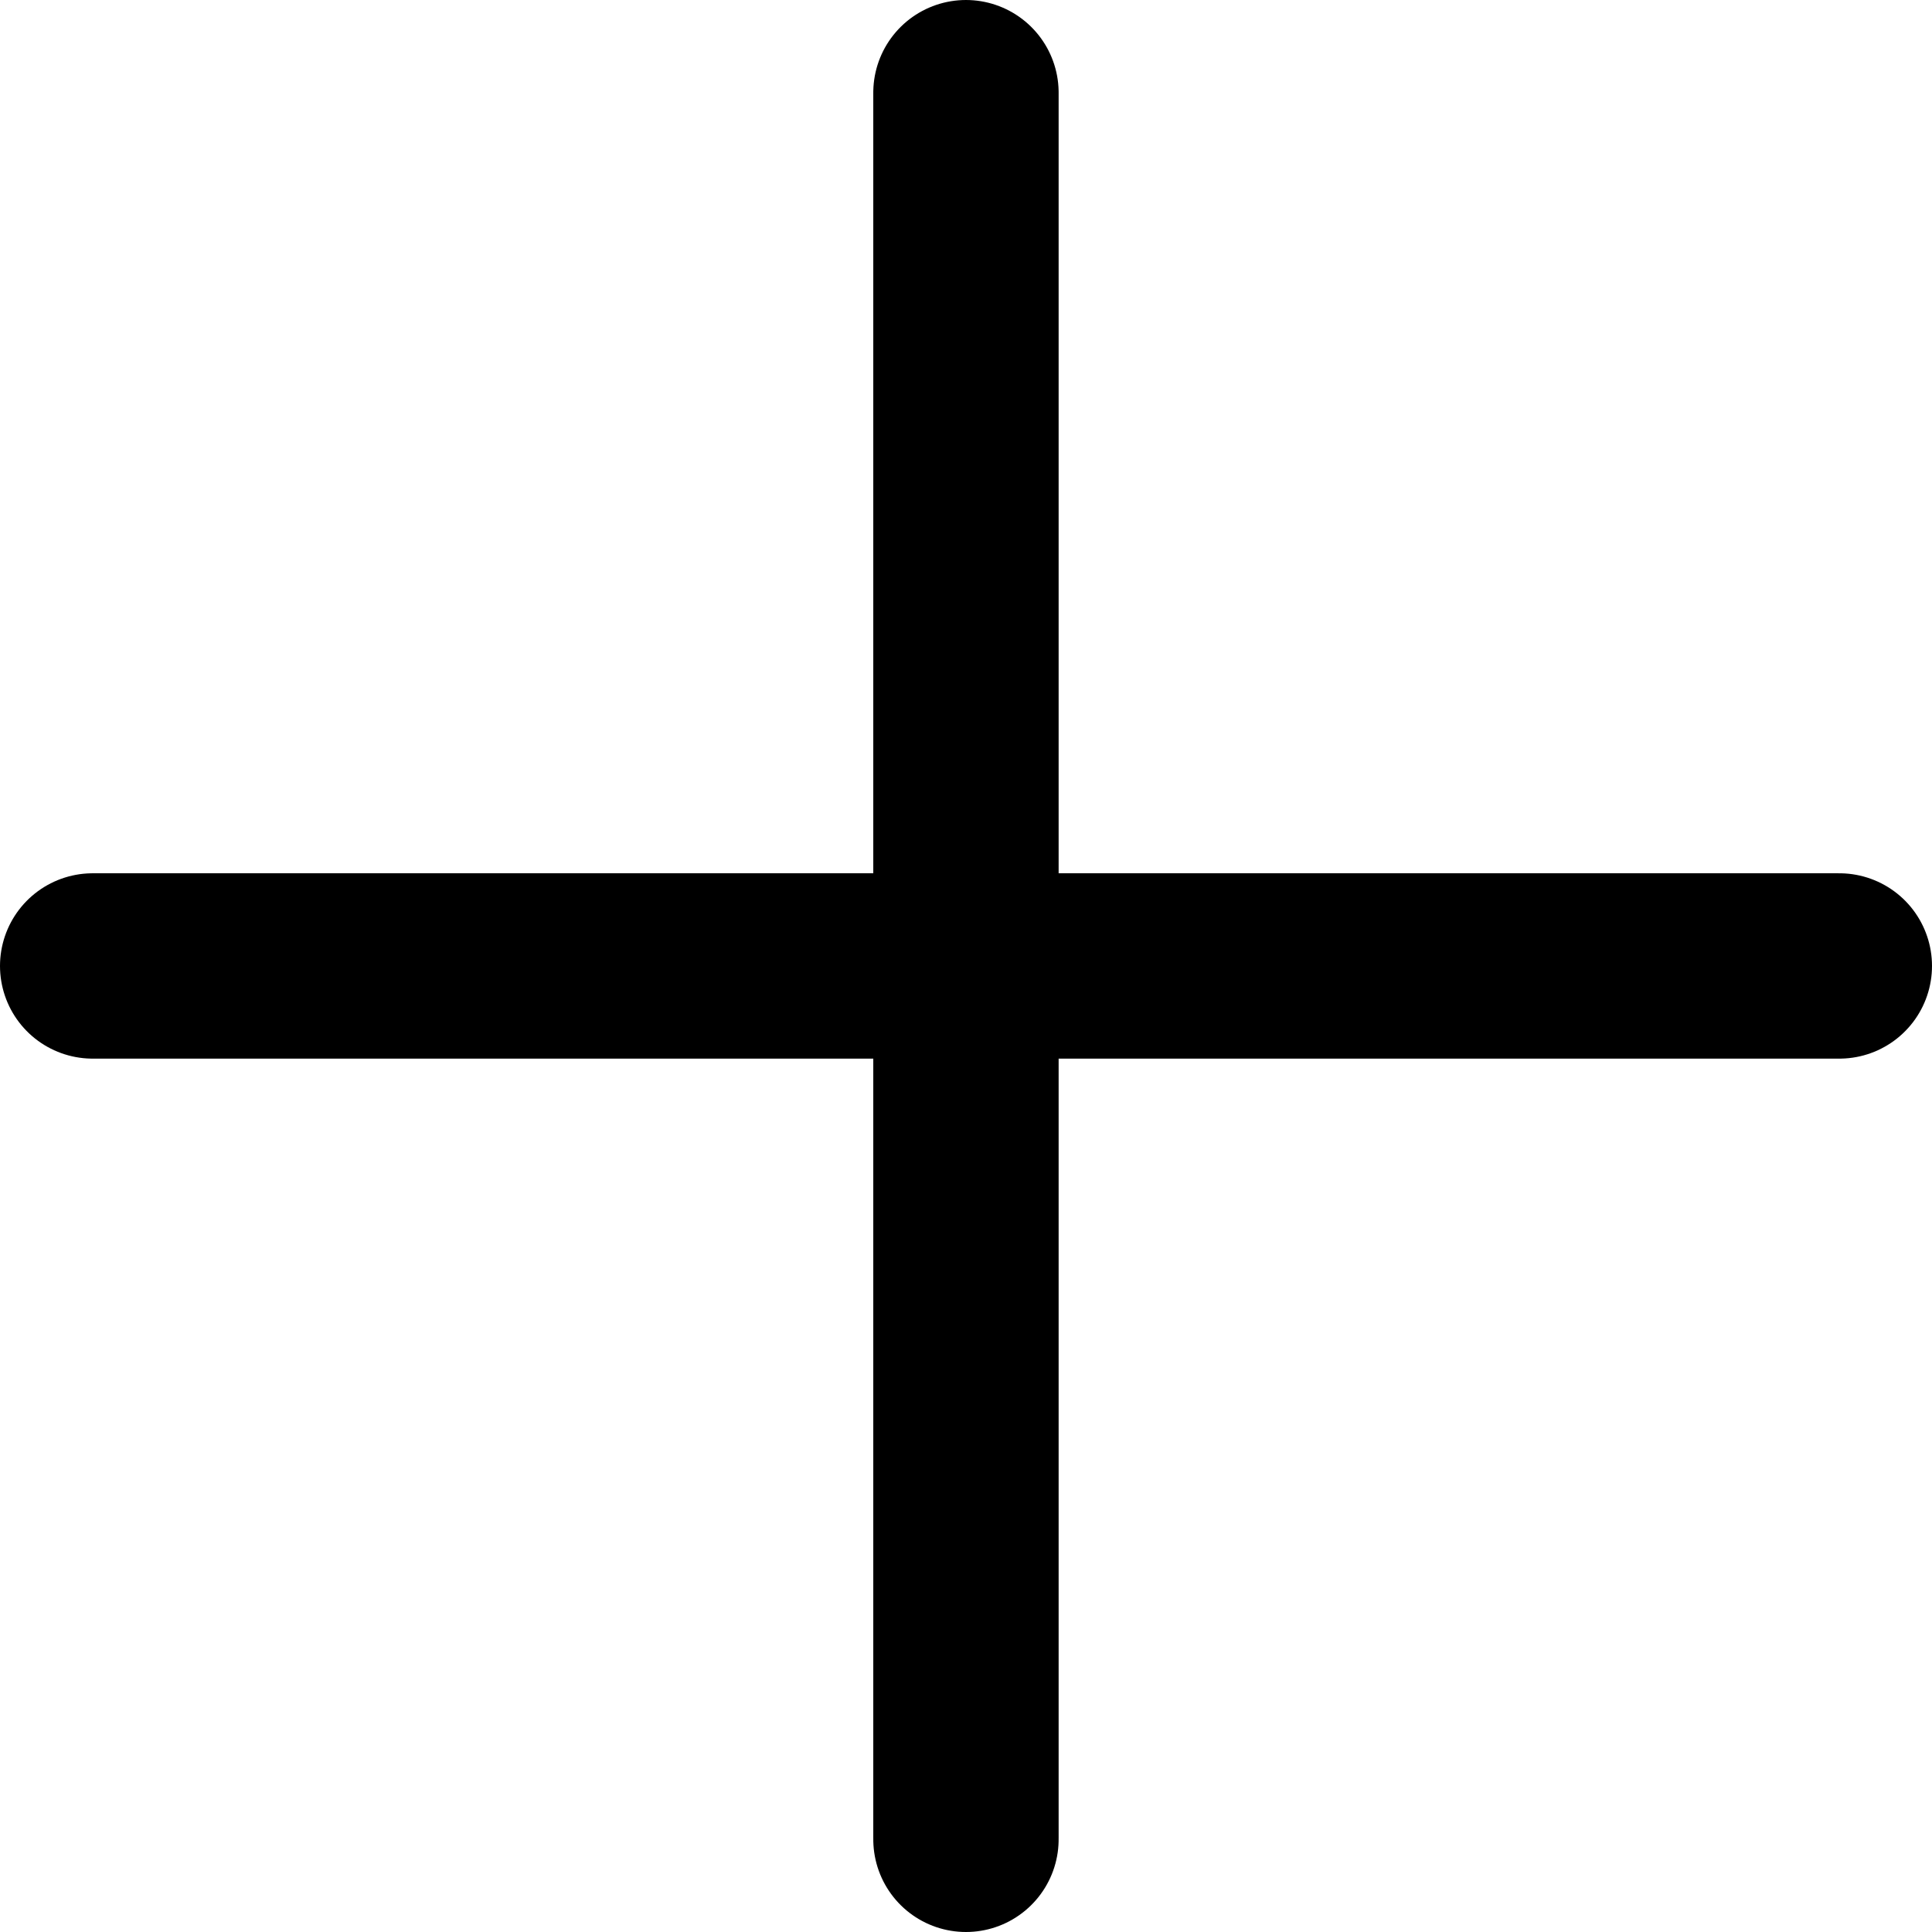 <svg xmlns="http://www.w3.org/2000/svg" width="20.847" height="20.847" viewBox="0 0 20.847 20.847">
  <g id="Group_838" data-name="Group 838" transform="translate(1 1)">
    <line id="Line_80" data-name="Line 80" x1="18.847" transform="translate(0 9.423)" fill="none" stroke="#000" stroke-linecap="round" stroke-miterlimit="10" stroke-width="2"/>
    <line id="Line_81" data-name="Line 81" x1="18.847" transform="translate(9.423) rotate(90)" fill="none" stroke="#000" stroke-linecap="round" stroke-miterlimit="10" stroke-width="2"/>
  </g>
</svg>
